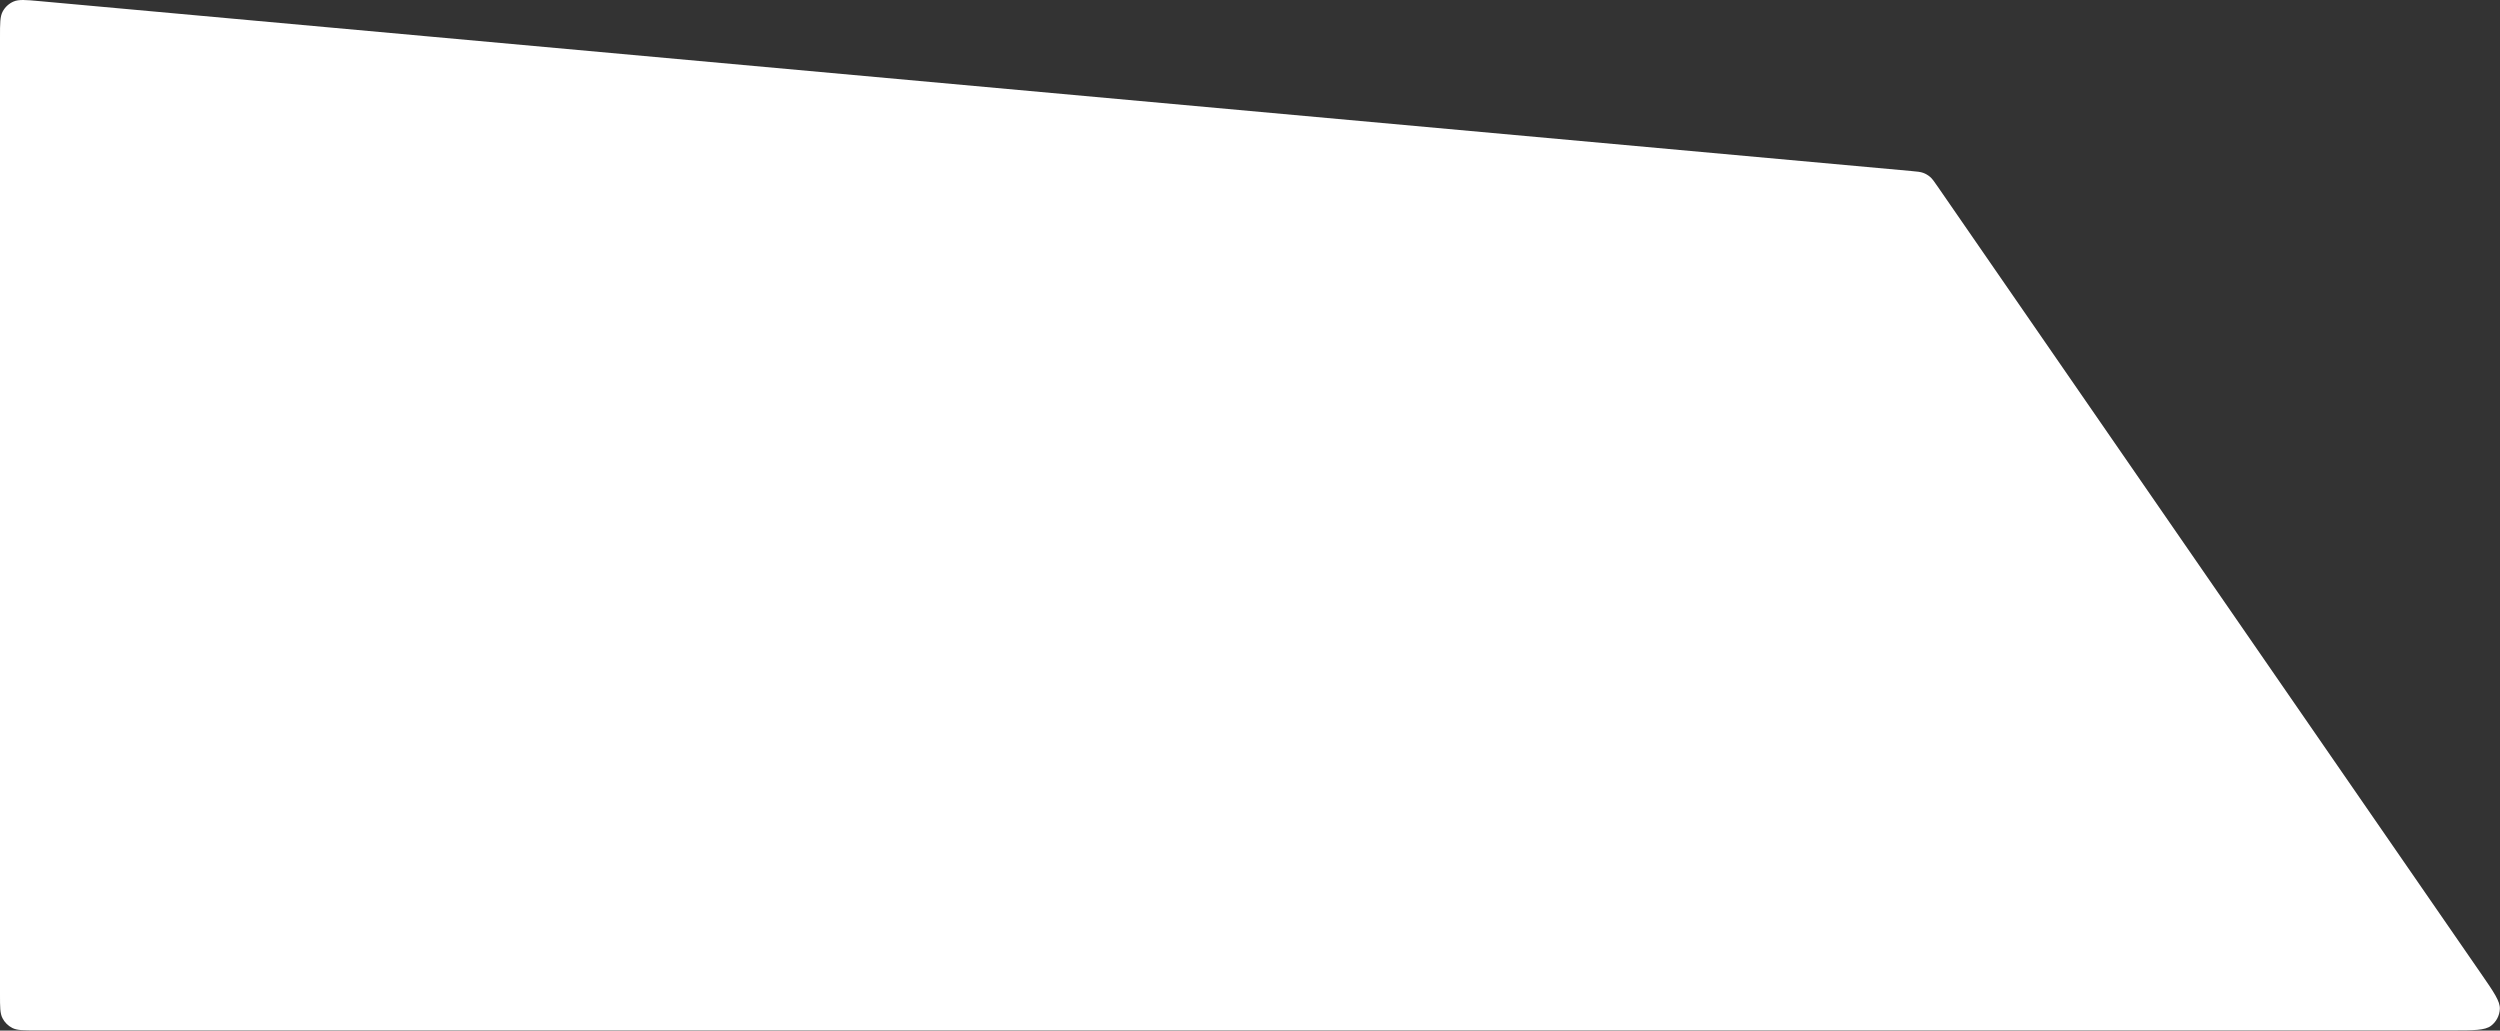 <svg width="1111" height="458" viewBox="0 0 1111 458" fill="none" xmlns="http://www.w3.org/2000/svg">
<rect x="0" y="0" width="1111" height="458" fill="#333333" stroke="none"/>
<path d="M0 441.909C0 447.51 -9.53674e-07 450.31 1.09 452.449C2.049 454.331 3.579 455.86 5.46 456.819C7.599 457.909 10.399 457.909 16 457.909H1089.51C1099.39 457.909 1104.33 457.909 1107.02 455.855C1109.36 454.065 1110.79 451.335 1110.93 448.391C1111.1 445.012 1108.29 440.947 1102.68 432.819L861.053 82.84C859.488 80.573 858.706 79.44 857.698 78.585C856.805 77.827 855.786 77.232 854.688 76.827C853.448 76.37 852.076 76.245 849.333 75.996L17.446 0.492C11.395 -0.057 8.37 -0.332 6.033 0.678C3.981 1.565 2.285 3.114 1.216 5.077C-7.15256e-07 7.313 0 10.351 0 16.427V441.909Z" fill="white"/>
</svg>
